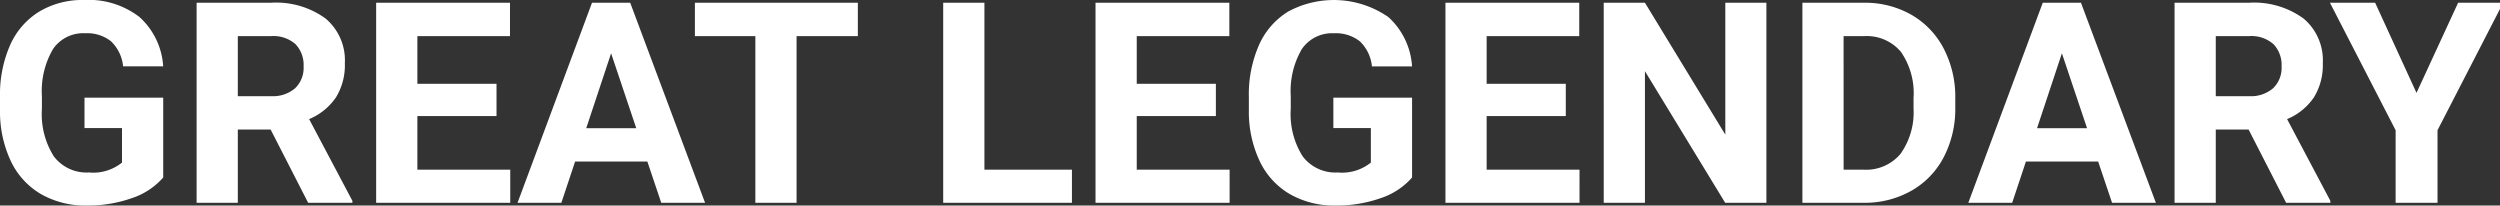 <svg xmlns="http://www.w3.org/2000/svg" width="257.669" height="21.183" viewBox="0 0 257.669 21.183">
  <rect x="0" y="0" width="257.669" height="21.183" fill="#333333" stroke="none"/>
  <path id="Intersección_1" data-name="Intersección 1" d="M134.288,29.115a7.789,7.789,0,0,1-3.116-3.391,11.923,11.923,0,0,1-1.125-5.225V19.1a12.677,12.677,0,0,1,1.04-5.346,7.7,7.7,0,0,1,3-3.455,9.886,9.886,0,0,1,10.33.553,7.474,7.474,0,0,1,2.45,5.09h-4.135a4.109,4.109,0,0,0-1.254-2.591,4,4,0,0,0-2.668-.822,3.765,3.765,0,0,0-3.3,1.629A8.564,8.564,0,0,0,134.366,19v1.318a8.152,8.152,0,0,0,1.232,4.9,4.217,4.217,0,0,0,3.611,1.657,4.709,4.709,0,0,0,3.413-1.02V22.3h-3.865V19.167h8.113v8.227a7.372,7.372,0,0,1-3.243,2.131,13.584,13.584,0,0,1-4.645.758A9.2,9.2,0,0,1,134.288,29.115Zm-128.716,0a7.787,7.787,0,0,1-3.115-3.391A11.936,11.936,0,0,1,1.331,20.5V19.1a12.677,12.677,0,0,1,1.04-5.346,7.7,7.7,0,0,1,3-3.455A8.648,8.648,0,0,1,9.968,9.1,8.607,8.607,0,0,1,15.7,10.849a7.47,7.47,0,0,1,2.45,5.09H14.018a4.113,4.113,0,0,0-1.253-2.591,4,4,0,0,0-2.669-.822,3.765,3.765,0,0,0-3.3,1.629A8.557,8.557,0,0,0,5.65,19v1.318a8.152,8.152,0,0,0,1.231,4.9,4.218,4.218,0,0,0,3.612,1.657,4.708,4.708,0,0,0,3.412-1.02V22.3H10.04V19.167h8.113v8.227a7.362,7.362,0,0,1-3.243,2.131,13.579,13.579,0,0,1-4.644.758A9.2,9.2,0,0,1,5.572,29.115ZM248.242,30V22.523L241.473,9.383h4.659l4.262,9.29,4.29-9.29H259v.638l-6.44,12.5V30Zm-11.286,0-3.866-7.547h-3.384V30h-4.248V9.383h7.661a8.657,8.657,0,0,1,5.636,1.629,5.62,5.62,0,0,1,1.982,4.6,6.348,6.348,0,0,1-.913,3.519,6.231,6.231,0,0,1-2.768,2.245l4.46,8.425V30Zm-7.25-10.988h3.426a3.5,3.5,0,0,0,2.479-.815,2.91,2.91,0,0,0,.878-2.244,3.117,3.117,0,0,0-.828-2.294,3.442,3.442,0,0,0-2.542-.835h-3.413ZM219.015,30l-1.43-4.248h-7.448L208.721,30H204.2l7.674-20.617h3.937L223.532,30Zm-7.731-7.689h5.154l-2.592-7.718ZM187.1,30V9.383h6.343a9.638,9.638,0,0,1,4.865,1.225,8.549,8.549,0,0,1,3.349,3.484,10.749,10.749,0,0,1,1.2,5.133v.949a10.771,10.771,0,0,1-1.183,5.112,8.463,8.463,0,0,1-3.334,3.469A9.7,9.7,0,0,1,193.485,30Zm4.248-3.412H193.4a4.616,4.616,0,0,0,3.81-1.629,7.359,7.359,0,0,0,1.345-4.658V19.21a7.476,7.476,0,0,0-1.3-4.765,4.6,4.6,0,0,0-3.81-1.621h-2.1ZM179.141,30l-8.27-13.565V30h-4.248V9.383h4.248l8.284,13.595V9.383h4.234V30ZM150.31,30V9.383H164.1v3.442h-9.544v4.913h8.157v3.327h-8.157v5.523h9.572V30Zm-36.066,0V9.383h13.792v3.442h-9.544v4.913h8.156v3.327h-8.156v5.523h9.572V30Zm-15.7,0V9.383h4.249V26.588h9.02V30ZM79.184,30V12.824H72.953V9.383H89.747v3.442H83.432V30Zm-9.7,0-1.43-4.248H60.605L59.189,30H54.672L62.347,9.383h3.937L74,30Zm-7.731-7.689h5.154l-2.591-7.718ZM40.1,30V9.383H53.894v3.442H44.349v4.913h8.157v3.327H44.349v5.523h9.572V30Zm-7.009,0-3.866-7.547H25.843V30H21.595V9.383h7.66a8.654,8.654,0,0,1,5.636,1.629,5.618,5.618,0,0,1,1.983,4.6,6.341,6.341,0,0,1-.914,3.519,6.226,6.226,0,0,1-2.768,2.245l4.46,8.425V30Zm-7.25-10.988h3.426a3.508,3.508,0,0,0,2.479-.815,2.91,2.91,0,0,0,.877-2.244,3.117,3.117,0,0,0-.828-2.294,3.443,3.443,0,0,0-2.542-.835H25.843Z" transform="translate(-1.331 -9.1)" fill="#fff"/>
</svg>
